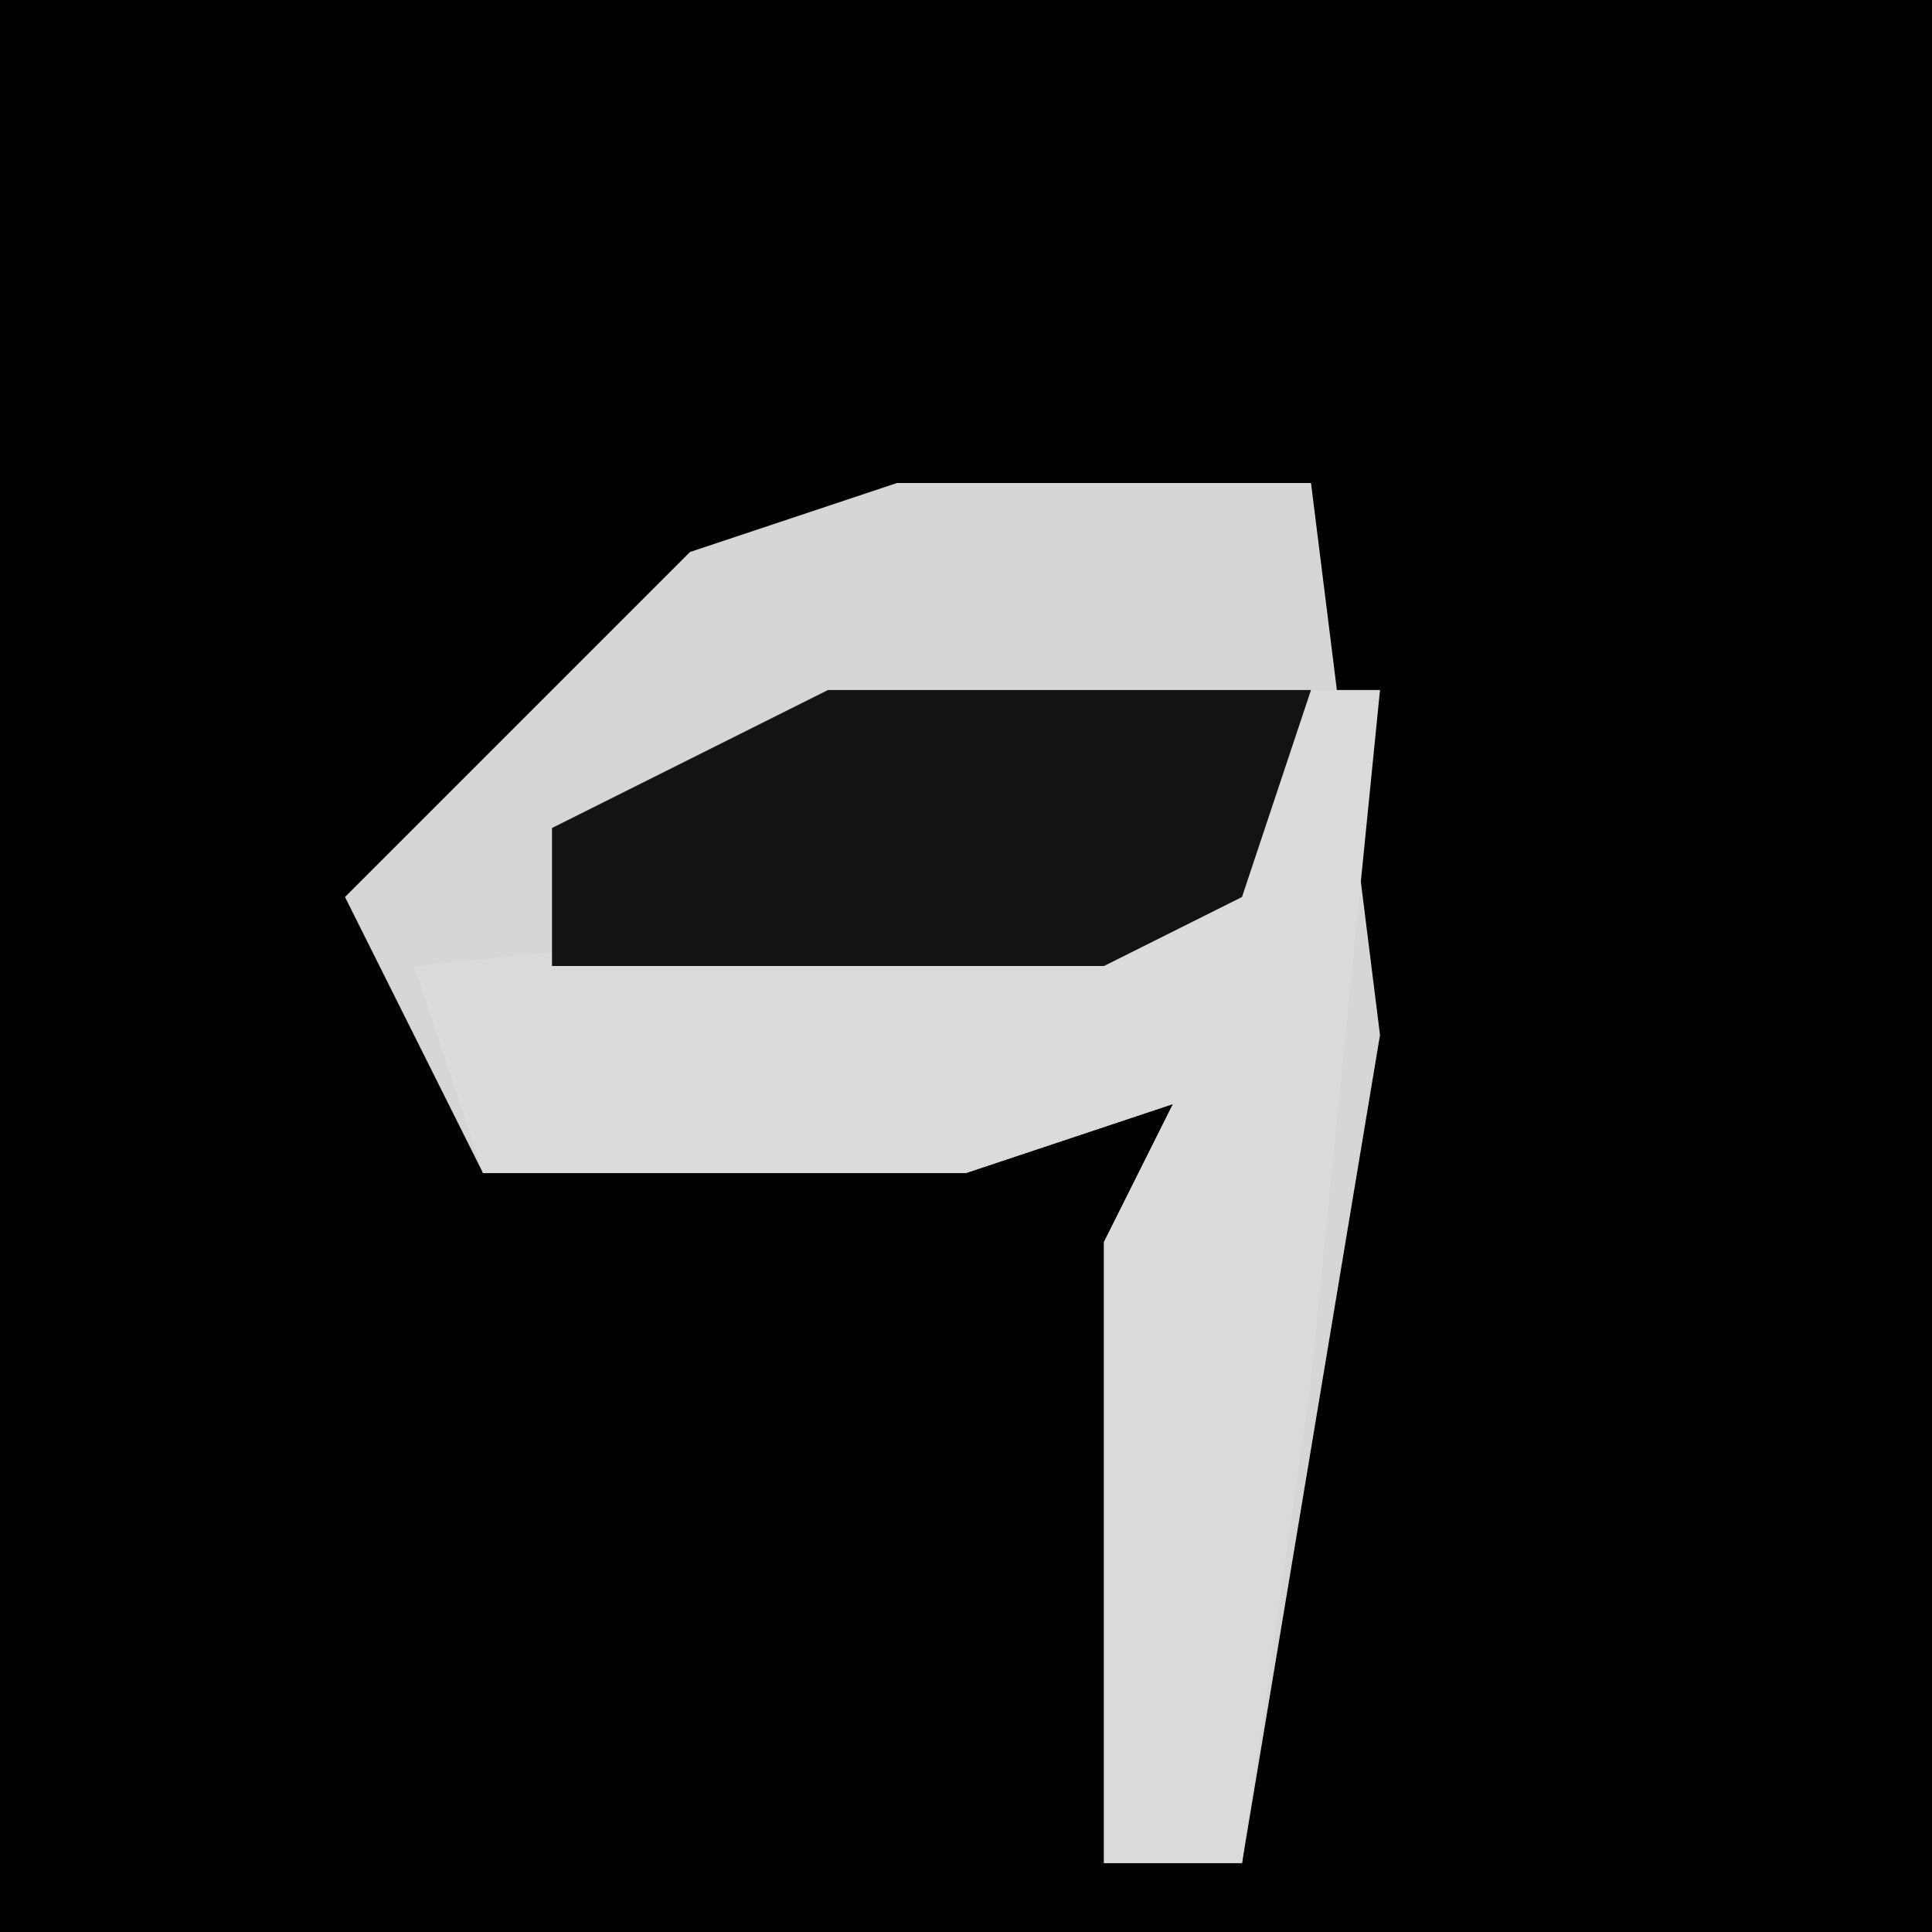 <?xml version="1.0" encoding="UTF-8"?>
<svg version="1.1" xmlns="http://www.w3.org/2000/svg" width="28" height="28">
<path d="M0,0 L28,0 L28,28 L0,28 Z " fill="#010101" transform="translate(0,0)"/>
<path d="M0,0 L6,0 L7,8 L5,20 L3,20 L3,11 L4,9 L1,10 L-6,10 L-8,6 L-3,1 Z " fill="#D6D6D6" transform="translate(13,7)"/>
<path d="M0,0 L1,0 L0,10 L-1,17 L-3,17 L-3,8 L-2,6 L-5,7 L-12,7 L-13,4 L-3,3 Z " fill="#DBDBDB" transform="translate(19,10)"/>
<path d="M0,0 L7,0 L6,3 L4,4 L-4,4 L-4,2 Z " fill="#131313" transform="translate(12,10)"/>
</svg>
